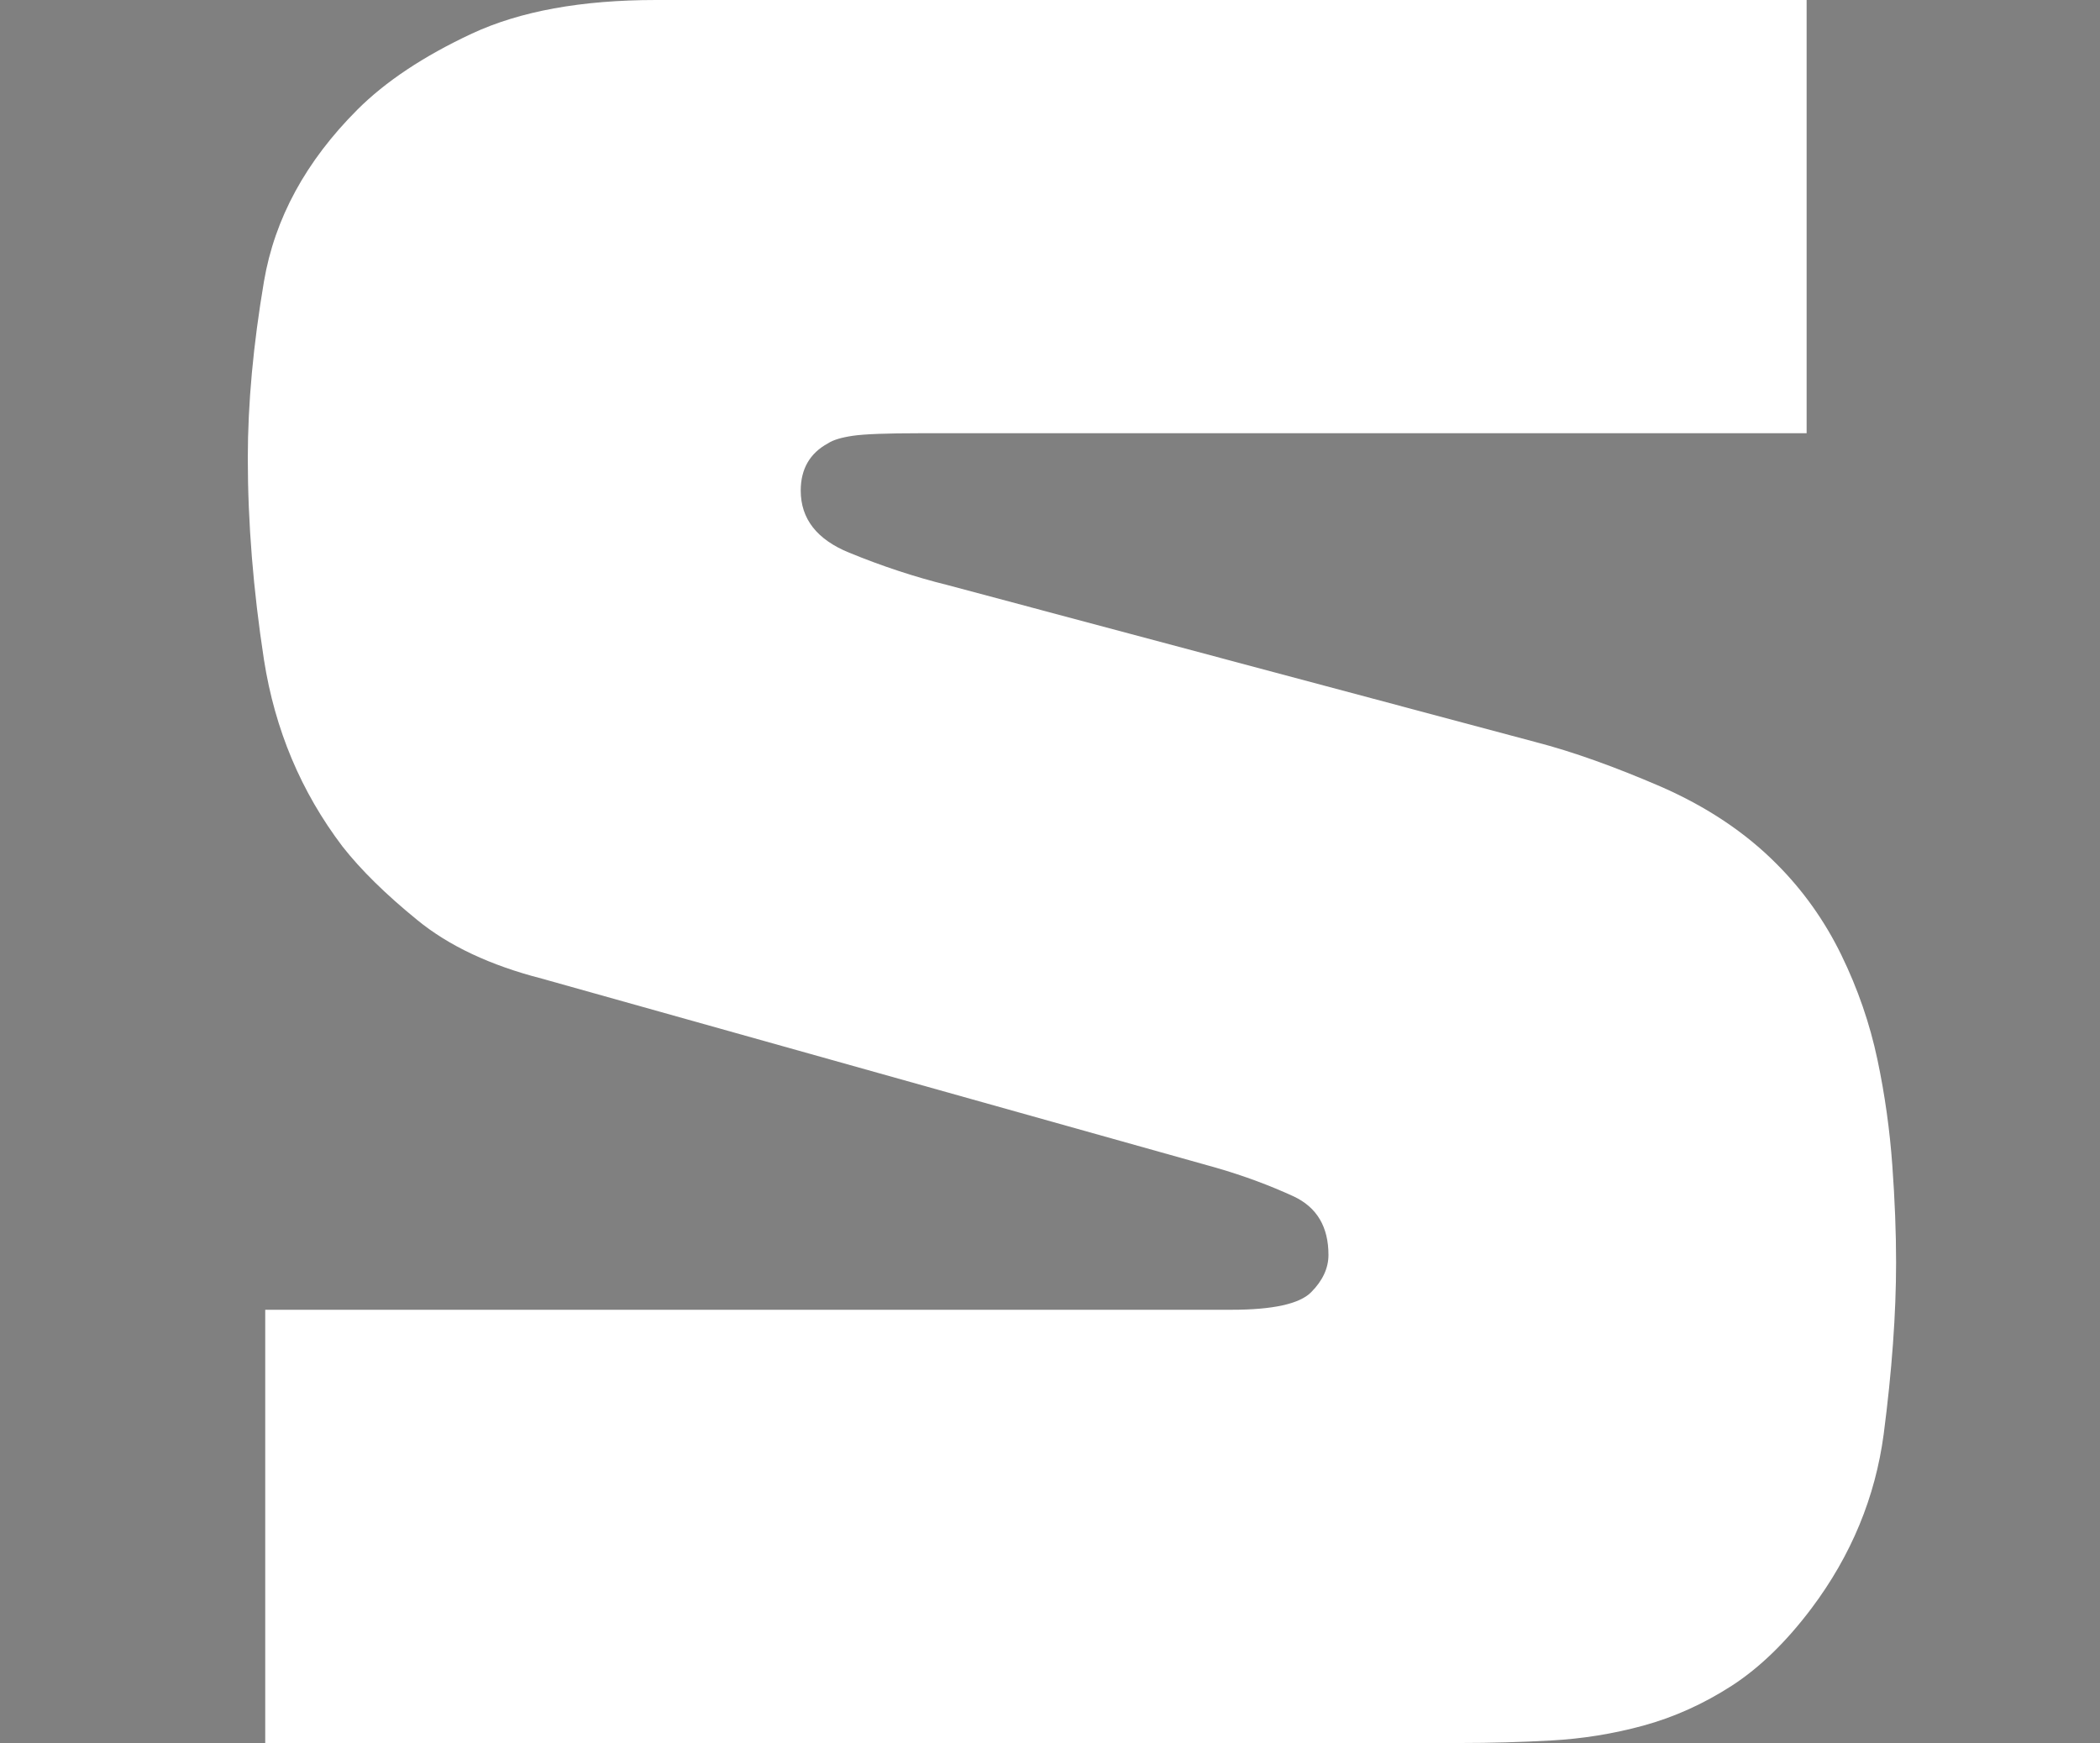 <?xml version="1.0" encoding="utf-8"?>
<!-- Generator: Adobe Illustrator 24.3.0, SVG Export Plug-In . SVG Version: 6.00 Build 0)  -->
<svg version="1.1" id="Слой_1" xmlns="http://www.w3.org/2000/svg" xmlns:xlink="http://www.w3.org/1999/xlink" x="0px" y="0px"
	 viewBox="0 0 100 83" style="enable-background:new 0 0 100 83;" xml:space="preserve">
<rect x="0" y="0" width="100" height="83" fill="#808080" stroke="none"/>
<style type="text/css">
	.st0{display:none;}
	.st1{fill:#FFFFFF;}
	.st2{clip-path:url(#SVGID_2_);fill:url(#SVGID_3_);}
	.st3{clip-path:url(#SVGID_5_);}
</style>
<rect x="0" y="-7" class="st0" width="100" height="100"/>
<rect x="88.29" y="147.23" class="st1" width="37.23" height="9.34"/>
<path class="st1" d="M12.63,62.37h46.01c1.97,0,3.24-0.28,3.79-0.83c0.55-0.55,0.83-1.15,0.83-1.78c0-1.34-0.55-2.27-1.66-2.79
	c-1.11-0.51-2.33-0.97-3.68-1.36L25.8,46.6c-2.45-0.63-4.43-1.56-5.93-2.79c-1.5-1.22-2.69-2.39-3.56-3.5
	c-1.98-2.61-3.22-5.57-3.74-8.89c-0.51-3.32-0.77-6.52-0.77-9.6c0-2.61,0.26-5.41,0.77-8.42c0.51-3,2-5.73,4.45-8.18
	c1.34-1.34,3.16-2.55,5.45-3.62C24.77,0.53,27.69,0,31.25,0h54.78v20.63H43.82c-1.58,0-2.65,0.04-3.2,0.12
	c-0.55,0.08-0.95,0.2-1.19,0.36c-0.87,0.47-1.3,1.23-1.3,2.25c0,1.35,0.77,2.33,2.31,2.96c1.54,0.63,3.1,1.15,4.68,1.54l27.98,7.47
	c1.82,0.47,3.81,1.19,5.99,2.13c2.17,0.95,4.01,2.17,5.51,3.68c1.26,1.26,2.29,2.71,3.08,4.33c0.79,1.62,1.36,3.28,1.72,4.98
	c0.36,1.7,0.59,3.38,0.71,5.04c0.12,1.66,0.18,3.2,0.18,4.62c0,2.45-0.2,5.18-0.59,8.18c-0.4,3-1.54,5.77-3.44,8.3
	c-1.19,1.58-2.45,2.81-3.79,3.68c-1.35,0.87-2.75,1.5-4.21,1.9c-1.46,0.4-2.93,0.63-4.39,0.71C72.41,82.96,70.97,83,69.55,83H12.63
	V62.37z"/>
<path class="st1" d="M217.98,30.28c0.28-0.66,0.61-1.27,0.99-1.83c0.38-0.56,0.89-1.02,1.51-1.41c0.63-0.38,1.4-0.68,2.32-0.89
	c0.92-0.21,2.09-0.31,3.52-0.31c0.87,0,1.71,0.04,2.53,0.13c0.82,0.09,1.58,0.28,2.29,0.57c0.71,0.3,1.37,0.74,1.98,1.33
	c0.61,0.59,1.12,1.39,1.54,2.4l13.51,32.49h-12.41l-2.87-7.51h-13.14l-2.87,7.51h-12.41L217.98,30.28z M222.57,46.92h7.51
	l-3.29-9.23c-0.07-0.14-0.15-0.3-0.23-0.5c-0.09-0.19-0.17-0.29-0.23-0.29c-0.07,0-0.15,0.1-0.23,0.29
	c-0.09,0.19-0.17,0.36-0.23,0.5L222.57,46.92z"/>
<path class="st1" d="M291.32,30.07c0.28-0.66,0.61-1.27,0.99-1.83c0.38-0.56,0.89-1.03,1.52-1.41c0.63-0.38,1.4-0.68,2.33-0.89
	c0.92-0.21,2.1-0.31,3.53-0.31c0.87,0,1.72,0.04,2.54,0.13c0.82,0.09,1.59,0.28,2.3,0.58c0.72,0.3,1.38,0.74,1.99,1.34
	c0.61,0.59,1.13,1.4,1.54,2.41l13.56,32.62h-12.46l-2.88-7.54H293.1l-2.88,7.54h-12.46L291.32,30.07z M295.93,46.78h7.54l-3.3-9.27
	c-0.07-0.14-0.15-0.31-0.24-0.5c-0.09-0.19-0.17-0.29-0.24-0.29c-0.07,0-0.15,0.1-0.24,0.29c-0.09,0.19-0.17,0.36-0.24,0.5
	L295.93,46.78z"/>
<path class="st1" d="M356.21,57.2c0,1.22-0.22,2.16-0.65,2.83c-0.44,0.66-0.81,1.13-1.13,1.41c-1.01,0.84-2.32,1.26-3.93,1.26
	h-17.33c-1.5,0-3.12-0.25-4.84-0.76c-1.73-0.51-3.19-1.28-4.37-2.33c-1.01-0.87-1.81-1.93-2.38-3.17c-0.58-1.24-1.01-2.53-1.31-3.87
	c-0.3-1.34-0.49-2.7-0.58-4.08c-0.09-1.38-0.13-2.68-0.13-3.9c0-1.47,0.05-2.96,0.16-4.48c0.1-1.52,0.33-2.99,0.68-4.42
	c0.35-1.43,0.87-2.76,1.57-3.98c0.7-1.22,1.64-2.27,2.83-3.14c0.84-0.63,1.75-1.11,2.72-1.44c0.98-0.33,1.9-0.58,2.77-0.73
	c0.87-0.16,1.65-0.25,2.33-0.29c0.68-0.03,1.14-0.05,1.39-0.05h21.36v8.69h-16.02c-2.93,0-5.04,1.01-6.34,3.04
	c-0.63,1.01-1,2.11-1.13,3.3c-0.12,1.19-0.18,2.29-0.18,3.3c0,1.01,0.06,2.11,0.18,3.3c0.12,1.19,0.51,2.32,1.18,3.4
	c0.66,1.01,1.43,1.68,2.3,2.02c0.87,0.33,1.81,0.5,2.83,0.5h3.56c0.31,0,0.65-0.03,1.02-0.08c0.37-0.05,0.69-0.22,0.97-0.5
	c0.28-0.28,0.45-0.61,0.52-0.99c0.07-0.38,0.1-0.77,0.1-1.15v-7.54h11.83V57.2z"/>
<g>
	<defs>
		<path id="SVGID_1_" d="M107.52,161.25L107.52,161.25C107.52,161.25,107.53,161.25,107.52,161.25c0.02-0.02,0.04-0.04,0.06-0.06
			c0.19-0.18,0.58-0.23,0.74-0.24c0.54,0.01,1.37,0.01,1.93,0.02c0.09,0,0.18,0,0.25,0c0.16,0.01,0.38,0.05,0.57,0.14
			c0.07,0.05,0.13,0.09,0.13,0.09s0.91,0.57,1.11,0.69c0.2,0.13,0.24,0.63,0.24,0.63s0.01,1.2,0.03,1.48
			c0.02,0.28,0.14,0.39,0.03,0.72c-0.1,0.38-1.96,0.31-1.96,0.31s-1.15-0.03-1.65-0.53c0,0-1.45-1.07-2.46-1.63
			c0,0-0.1-0.08-0.27-0.18c-0.03-0.08-0.02-0.16,0.02-0.23c0.04-0.07,0.26-0.27,0.42-0.4c0.05-0.03,0.1-0.07,0.15-0.12c0,0,0,0,0,0
			s0,0,0,0C107.08,161.73,107.33,161.46,107.52,161.25 M102.39,159.42l-1.77,0c0,0-0.22-0.04-0.38,0.21
			c-0.16,0.25-0.14,0.43-0.14,0.43v1.02c0,0-0.14,0-0.13,0.14c0,0.09,0.08,0.14,0.1,0.14v0.34c0,0,0,0-0.01,0
			c-0.01,0-0.01,0-0.02,0.01c0,0-0.01,0-0.01,0c0,0-0.01,0-0.01,0c0,0-0.01,0-0.01,0c-0.01,0-0.01,0-0.02,0
			c-0.01,0-0.02,0-0.02,0.01c0,0,0,0,0,0c-0.01,0-0.01,0-0.02,0.01c-0.64,0.18-0.94,3.3-1.07,4.16c-0.13,0.87,0,1.21,0,1.21
			c0.17,0.28,0.17,0.59,0.17,0.59v13.4c0,0.41,0.03,0.44,0.37,1.57c0.34,1.13,1.08,1.13,1.08,1.13h12.44c0,0,0.74,0,1.28-0.63
			c0.68-0.8,0.64-1.85,0.64-1.85l0.03-13.77v-0.04c0.01-0.01,0.01-0.01,0.01-0.01s0,0,0,0c0.04,0,0.17-0.04,0.22-0.44
			c0.16-1.1-0.37-1.41-0.64-1.54c-0.27-0.13-0.4-0.25-0.4-0.53c0-0.28,0.15-0.31,0.17-0.73c0,0-0.02-1.52,0-1.88
			c-0.16-1.2-0.4-1.29-1.35-2.04c-0.94-0.75-1.91-0.88-1.91-0.88s-2.51-0.03-3.25,0c-0.74,0.03-0.84,0.24-0.84,0.24
			s-1.21,1.3-1.72,1.74c-0.12,0.1-0.21,0.17-0.29,0.22c-0.04,0.02-0.17,0.08-0.17-0.14v-0.15c0.02,0,0.1-0.06,0.1-0.14
			c0-0.14-0.13-0.14-0.13-0.14v-1.02c0,0,0.02-0.18-0.14-0.43c-0.16-0.25-0.38-0.21-0.38-0.21L102.39,159.42L102.39,159.42z"/>
	</defs>
	<clipPath id="SVGID_2_">
		<use xlink:href="#SVGID_1_"  style="overflow:visible;"/>
	</clipPath>
	
		<linearGradient id="SVGID_3_" gradientUnits="userSpaceOnUse" x1="-909.13" y1="582.292" x2="-908.87" y2="582.292" gradientTransform="matrix(63 0 0 -63 57373.957 36855.973)">
		<stop  offset="0" style="stop-color:#ABF538"/>
		<stop  offset="1" style="stop-color:#FED919"/>
	</linearGradient>
	<rect x="98.74" y="159.38" class="st2" width="16.54" height="24.42"/>
</g>
<g>
	<defs>
		<rect id="SVGID_4_" x="-164.69" y="26.37" width="497.97" height="280.11"/>
	</defs>
	<clipPath id="SVGID_5_">
		<use xlink:href="#SVGID_4_"  style="overflow:visible;"/>
	</clipPath>
	<path class="st3" d="M101.62,175.12c0,0,0.37,1.13,0.18,3.16s0.92,4.47,3.55,4.34c0,0,0-2.21-2.24-5.68c0,0,2.47,2.47,3.39,5.05
		c0,0,2.11-2.97-0.37-4.66C105.56,176.93,102.48,175.83,101.62,175.12"/>
	<path class="st3" d="M112.1,169.24c0,0-1.66,0.95-2.76,1.47c-1.1,0.53-3.5,2-4.08,2.5c-0.58,0.5-1.29,1.66-1.37,2.45
		c0,0,2.33,0.64,3.21,2.05c0,0,1.37-3.08,1.45-3.21c0.08-0.13,0.91-1.43,1.5-2.1c0,0-2.84,5.5-2.68,9.63c0,0,4.18-0.21,4.92-4.26
		c0.45-2.45-0.16-4.81-0.16-4.81S111.8,170.44,112.1,169.24"/>
</g>
</svg>
